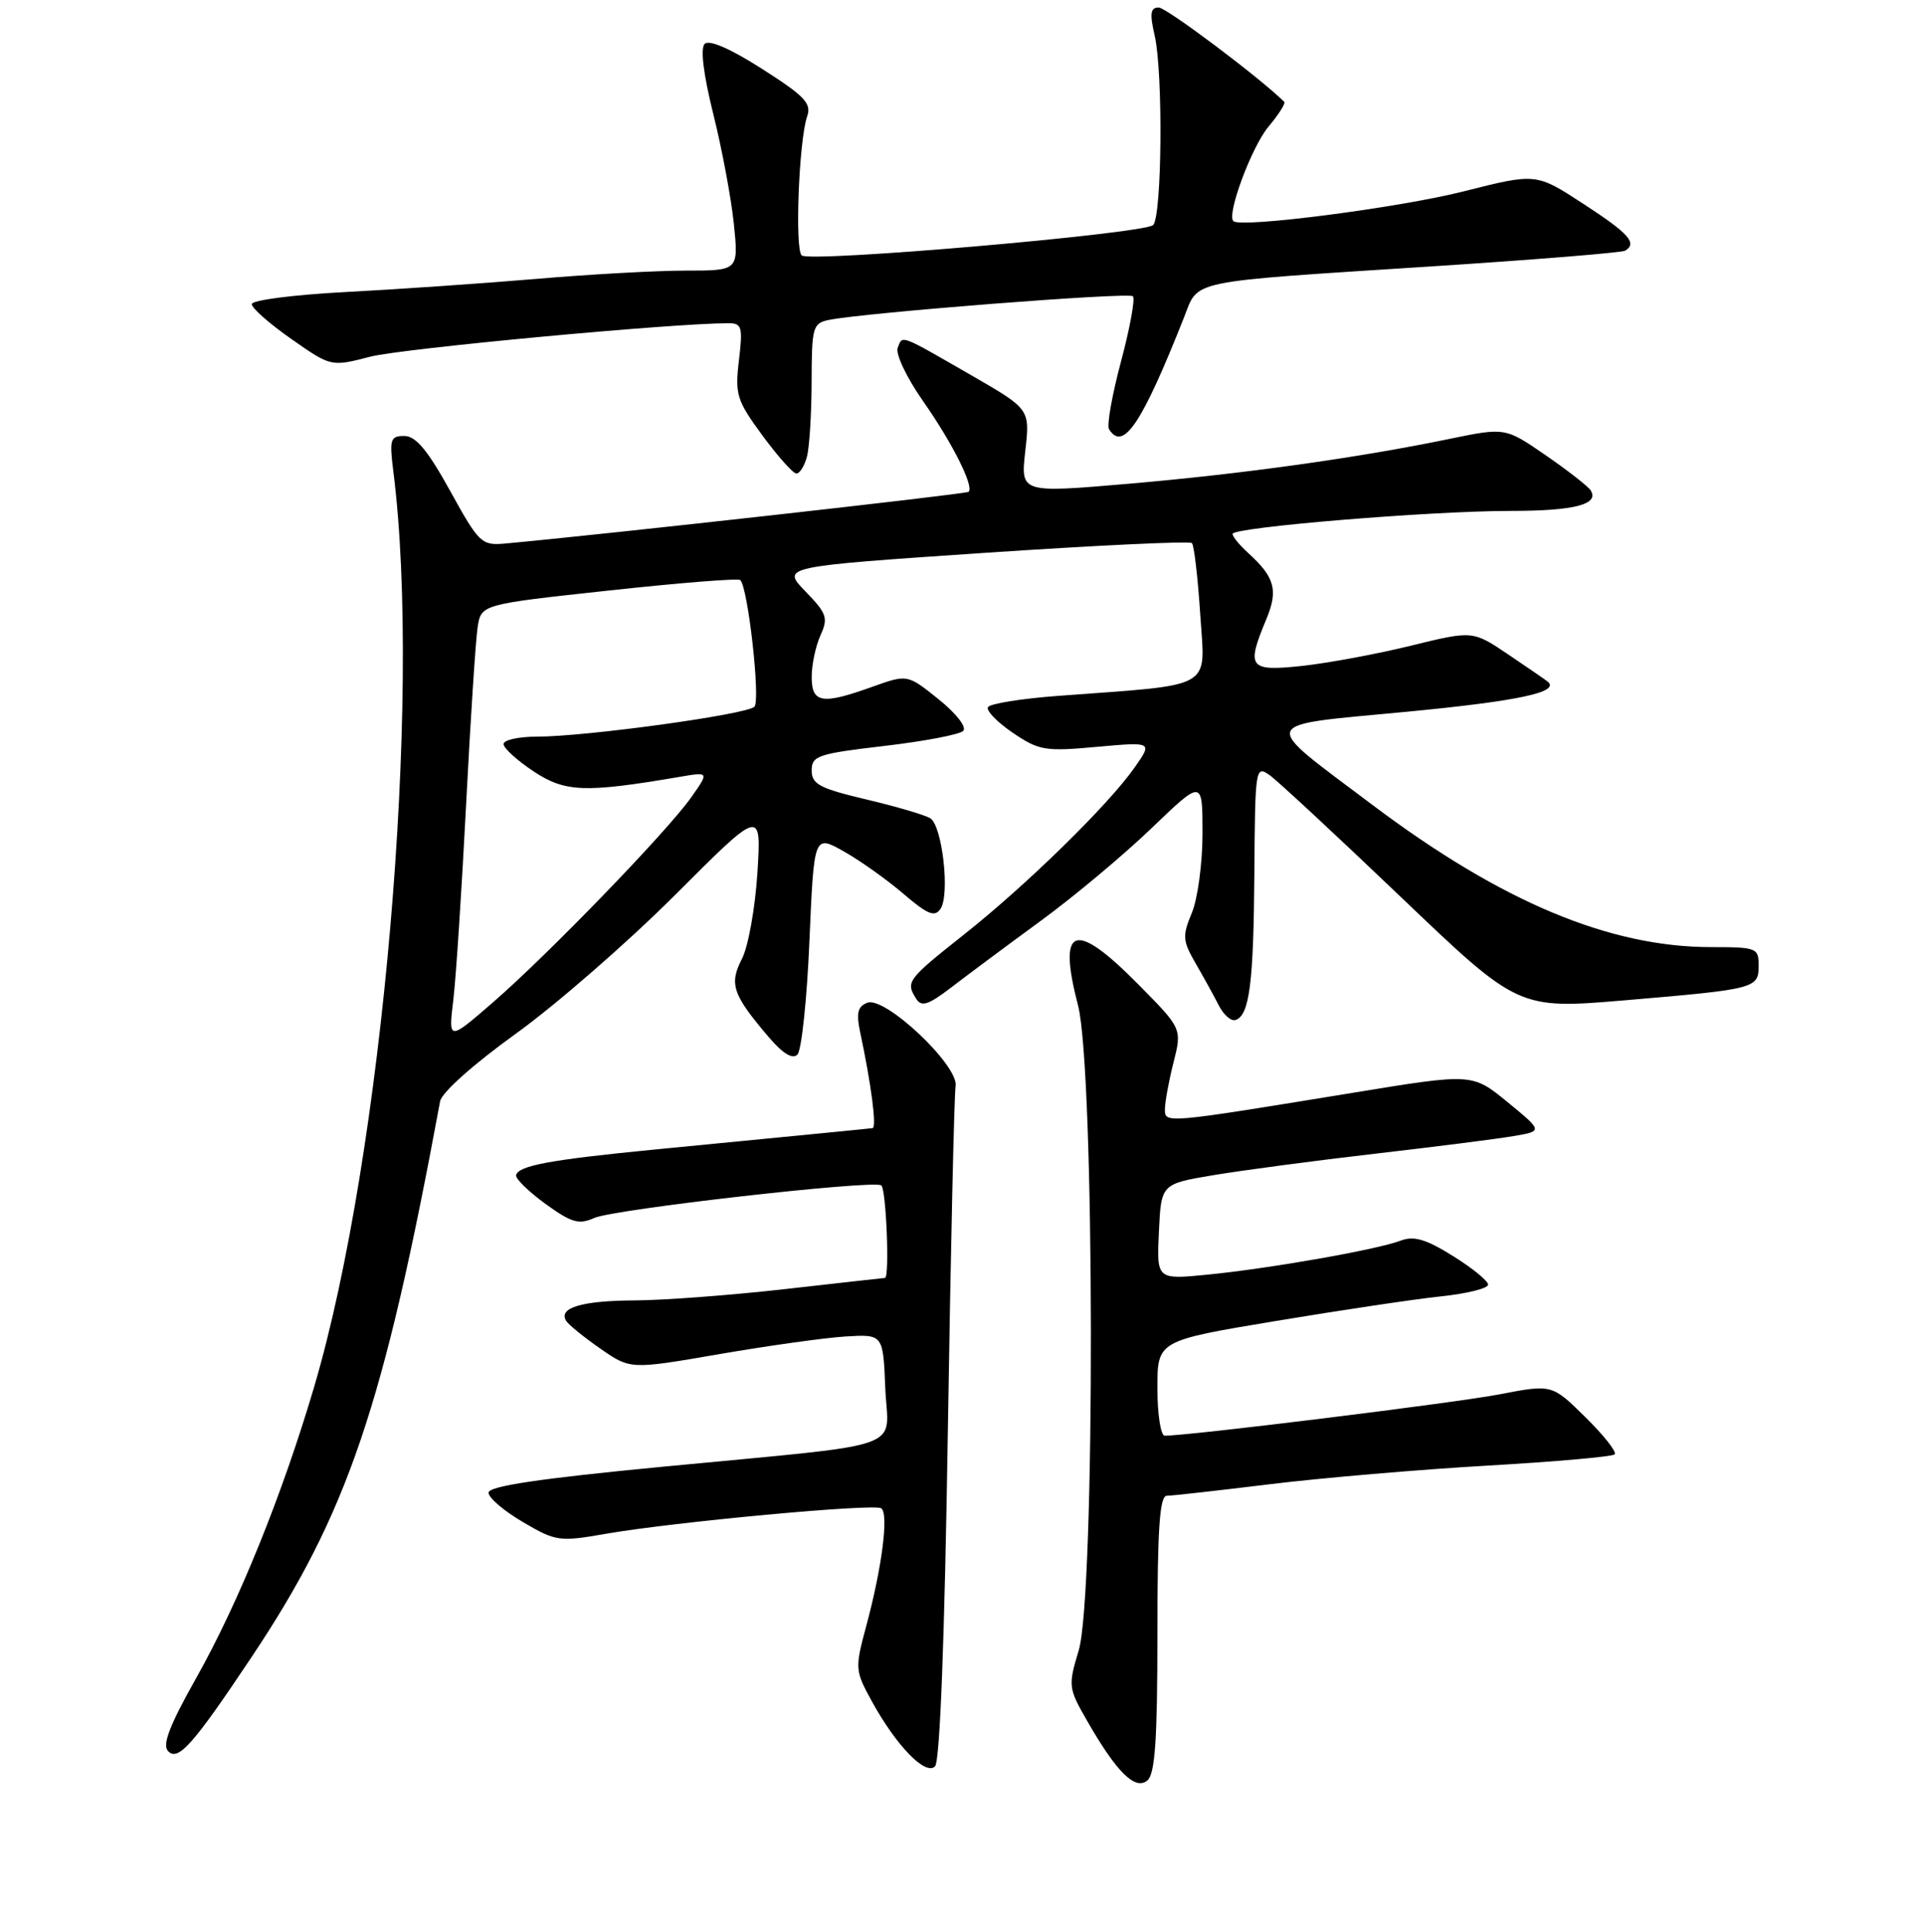 <?xml version="1.0" encoding="UTF-8" standalone="no"?>
<!DOCTYPE svg PUBLIC "-//W3C//DTD SVG 1.1//EN" "http://www.w3.org/Graphics/SVG/1.1/DTD/svg11.dtd" >
<svg xmlns="http://www.w3.org/2000/svg" xmlns:xlink="http://www.w3.org/1999/xlink" version="1.1" viewBox="0 0 256 257">
 <g >
 <path fill="currentColor"
d=" M 154.00 217.38 C 154.00 203.35 154.30 199.00 155.25 198.99 C 155.94 198.99 162.12 198.29 169.00 197.45 C 175.88 196.61 188.88 195.50 197.90 194.98 C 206.92 194.46 214.55 193.79 214.85 193.48 C 215.15 193.18 213.40 190.95 210.95 188.54 C 206.50 184.15 206.50 184.15 199.50 185.50 C 193.69 186.62 158.24 191.00 154.98 191.00 C 154.44 191.00 154.00 188.16 154.00 184.68 C 154.00 178.36 154.00 178.36 169.75 175.74 C 178.41 174.30 188.31 172.82 191.75 172.46 C 195.19 172.10 198.00 171.40 198.00 170.90 C 198.00 170.41 195.90 168.69 193.32 167.09 C 189.71 164.84 188.13 164.38 186.36 165.05 C 183.22 166.25 168.93 168.76 160.70 169.57 C 153.90 170.24 153.90 170.24 154.20 163.87 C 154.50 157.50 154.50 157.50 161.50 156.33 C 165.35 155.69 175.03 154.40 183.00 153.48 C 190.97 152.56 199.25 151.51 201.39 151.14 C 205.29 150.48 205.29 150.48 200.60 146.63 C 195.90 142.78 195.90 142.78 180.20 145.35 C 154.85 149.49 155.00 149.48 155.00 147.56 C 155.00 146.64 155.51 143.85 156.14 141.36 C 157.28 136.84 157.28 136.84 151.42 130.92 C 142.93 122.34 140.69 123.15 143.44 133.77 C 145.67 142.37 145.74 212.21 143.53 219.56 C 142.11 224.29 142.14 224.57 144.67 228.97 C 148.57 235.77 151.04 238.21 152.66 236.87 C 153.69 236.01 154.00 231.50 154.00 217.38 Z  M 126.12 190.23 C 126.50 166.18 126.96 145.60 127.15 144.50 C 127.62 141.80 117.76 132.49 115.40 133.40 C 114.13 133.89 113.91 134.76 114.44 137.27 C 115.94 144.33 116.67 150.00 116.10 150.08 C 115.51 150.16 111.66 150.54 87.00 152.94 C 73.16 154.29 68.94 155.08 68.67 156.35 C 68.58 156.82 70.34 158.53 72.58 160.16 C 76.05 162.67 77.02 162.95 79.08 162.03 C 81.66 160.87 115.99 156.97 117.25 157.69 C 117.91 158.07 118.39 169.98 117.75 170.01 C 117.61 170.02 111.65 170.68 104.50 171.49 C 97.35 172.30 88.35 172.98 84.50 173.00 C 77.44 173.03 74.25 173.98 75.33 175.72 C 75.65 176.24 77.71 177.91 79.90 179.43 C 83.88 182.19 83.88 182.19 95.69 180.15 C 102.19 179.03 109.75 177.97 112.50 177.80 C 117.50 177.50 117.50 177.50 117.79 184.63 C 118.14 193.12 121.53 191.92 88.25 195.12 C 71.76 196.70 65.00 197.71 65.00 198.58 C 65.00 199.26 67.06 201.02 69.58 202.49 C 73.97 205.07 74.42 205.13 80.61 204.05 C 89.62 202.48 116.21 200.01 117.24 200.65 C 118.28 201.29 117.38 208.46 115.26 216.31 C 113.74 221.97 113.76 222.24 115.99 226.31 C 119.25 232.25 123.14 236.26 124.41 234.99 C 125.07 234.33 125.69 217.93 126.12 190.23 Z  M 33.44 220.50 C 46.24 201.33 51.03 187.21 58.56 146.50 C 58.78 145.34 63.03 141.55 68.66 137.50 C 74.01 133.65 83.54 125.34 89.85 119.04 C 101.31 107.57 101.31 107.57 100.78 116.10 C 100.48 120.79 99.56 125.96 98.71 127.58 C 96.99 130.92 97.48 132.34 102.31 138.00 C 104.16 140.17 105.45 140.95 106.10 140.30 C 106.65 139.75 107.37 132.94 107.70 125.17 C 108.31 111.04 108.31 111.04 112.26 113.26 C 114.43 114.48 118.00 117.02 120.20 118.90 C 123.43 121.67 124.37 122.05 125.14 120.91 C 126.42 119.02 125.38 109.86 123.78 108.86 C 123.07 108.42 119.24 107.29 115.25 106.35 C 109.05 104.88 108.00 104.33 108.00 102.50 C 108.00 100.55 108.82 100.27 117.65 99.24 C 122.95 98.62 127.68 97.72 128.16 97.24 C 128.66 96.74 127.25 94.93 124.89 93.03 C 120.74 89.70 120.74 89.70 116.12 91.35 C 109.36 93.78 108.00 93.56 108.00 90.05 C 108.00 88.42 108.53 85.94 109.17 84.52 C 110.22 82.21 110.02 81.61 107.16 78.67 C 103.98 75.38 103.98 75.38 131.02 73.55 C 145.89 72.55 158.30 71.96 158.59 72.25 C 158.88 72.54 159.38 76.82 159.70 81.76 C 160.35 91.88 161.89 91.00 140.74 92.58 C 135.91 92.94 131.74 93.61 131.46 94.07 C 131.18 94.52 132.65 96.05 134.72 97.46 C 138.23 99.85 139.03 99.99 145.93 99.36 C 153.36 98.69 153.36 98.69 150.97 102.10 C 147.51 107.05 136.60 117.73 128.25 124.34 C 120.69 130.33 120.48 130.62 121.91 132.88 C 122.61 134.00 123.54 133.69 126.64 131.31 C 128.76 129.68 134.10 125.71 138.50 122.49 C 142.90 119.27 149.54 113.72 153.25 110.15 C 160.00 103.67 160.00 103.67 160.00 110.87 C 160.00 114.83 159.36 119.59 158.58 121.45 C 157.30 124.52 157.35 125.16 159.09 128.17 C 160.15 130.00 161.54 132.52 162.18 133.78 C 162.82 135.03 163.82 135.89 164.39 135.70 C 166.25 135.08 166.80 130.81 166.90 116.13 C 167.00 102.12 167.05 101.79 168.94 103.13 C 170.00 103.88 177.88 111.20 186.45 119.39 C 202.03 134.27 202.03 134.27 216.26 133.07 C 233.65 131.59 234.00 131.50 234.00 128.43 C 234.00 126.11 233.71 126.00 227.68 126.00 C 214.13 126.00 199.73 119.96 182.61 107.08 C 167.45 95.67 167.11 96.60 187.17 94.69 C 202.03 93.27 207.63 92.07 205.93 90.68 C 205.70 90.48 203.35 88.87 200.73 87.10 C 195.96 83.88 195.96 83.88 187.73 85.90 C 183.20 87.01 176.69 88.22 173.25 88.59 C 166.17 89.35 165.79 88.84 168.49 82.38 C 170.10 78.52 169.62 76.78 166.09 73.58 C 164.94 72.54 164.00 71.39 164.00 71.03 C 164.00 70.15 190.30 67.97 201.00 67.97 C 209.44 67.97 212.81 67.11 211.66 65.25 C 211.33 64.72 208.63 62.61 205.67 60.57 C 200.28 56.86 200.28 56.86 192.81 58.40 C 180.61 60.92 165.42 63.04 150.14 64.36 C 135.79 65.59 135.79 65.59 136.42 60.01 C 137.05 54.43 137.05 54.43 129.30 49.96 C 119.58 44.37 120.11 44.56 119.44 46.29 C 119.14 47.09 120.65 50.27 122.81 53.35 C 126.71 58.91 129.63 64.72 128.88 65.43 C 128.58 65.73 80.16 71.13 67.21 72.31 C 64.07 72.59 63.74 72.28 59.89 65.30 C 56.91 59.90 55.32 58.00 53.80 58.00 C 51.93 58.00 51.80 58.43 52.34 62.75 C 56.17 92.97 50.92 153.64 41.80 184.50 C 37.56 198.86 31.76 213.19 26.14 223.18 C 22.53 229.59 21.55 232.15 22.38 232.98 C 23.72 234.33 25.68 232.12 33.44 220.50 Z  M 107.37 60.75 C 107.70 59.51 107.98 55.02 107.99 50.77 C 108.00 43.56 108.15 43.01 110.25 42.57 C 114.89 41.61 150.18 38.85 150.74 39.41 C 151.06 39.73 150.35 43.63 149.16 48.08 C 147.97 52.54 147.25 56.59 147.56 57.09 C 149.43 60.12 151.92 56.42 157.52 42.28 C 159.55 37.16 157.54 37.57 190.49 35.44 C 204.23 34.55 215.82 33.61 216.24 33.35 C 217.88 32.34 216.76 31.08 210.69 27.13 C 204.39 23.02 204.39 23.02 194.79 25.45 C 186.21 27.63 165.11 30.36 164.11 29.42 C 163.18 28.55 166.54 19.51 168.79 16.84 C 170.14 15.23 171.08 13.75 170.87 13.54 C 167.63 10.34 155.20 1.00 154.17 1.00 C 153.07 1.00 152.96 1.80 153.64 4.75 C 154.77 9.69 154.61 28.80 153.43 29.94 C 152.21 31.10 107.75 34.95 106.67 33.98 C 105.73 33.14 106.31 18.57 107.40 15.47 C 108.00 13.76 107.06 12.77 101.41 9.17 C 97.20 6.48 94.36 5.24 93.76 5.84 C 93.17 6.43 93.59 9.89 94.90 15.14 C 96.05 19.74 97.28 26.31 97.64 29.75 C 98.28 36.00 98.28 36.00 91.29 36.00 C 87.44 36.00 78.49 36.49 71.40 37.10 C 64.30 37.70 52.88 38.49 46.00 38.85 C 39.11 39.21 33.50 39.93 33.50 40.46 C 33.50 40.99 35.87 43.08 38.78 45.11 C 44.05 48.80 44.05 48.80 49.28 47.45 C 53.53 46.36 89.45 43.00 96.92 43.00 C 98.71 43.00 98.85 43.48 98.32 47.94 C 97.78 52.49 98.02 53.27 101.45 57.94 C 103.50 60.72 105.53 63.00 105.97 63.00 C 106.41 63.00 107.04 61.99 107.37 60.75 Z  M 60.32 132.99 C 60.68 129.97 61.44 118.28 62.02 107.00 C 62.60 95.72 63.29 85.13 63.55 83.45 C 64.02 80.40 64.02 80.40 81.03 78.56 C 90.39 77.54 98.25 76.91 98.50 77.17 C 99.54 78.20 101.21 93.19 100.38 94.02 C 99.34 95.06 77.94 98.00 71.45 98.00 C 69.00 98.00 67.00 98.44 67.00 98.99 C 67.00 99.53 68.81 101.17 71.01 102.63 C 75.20 105.40 77.83 105.50 90.43 103.35 C 94.36 102.68 94.36 102.68 91.96 106.09 C 88.74 110.64 72.96 126.96 65.58 133.36 C 59.66 138.49 59.66 138.49 60.32 132.99 Z "/>
</g>
</svg>